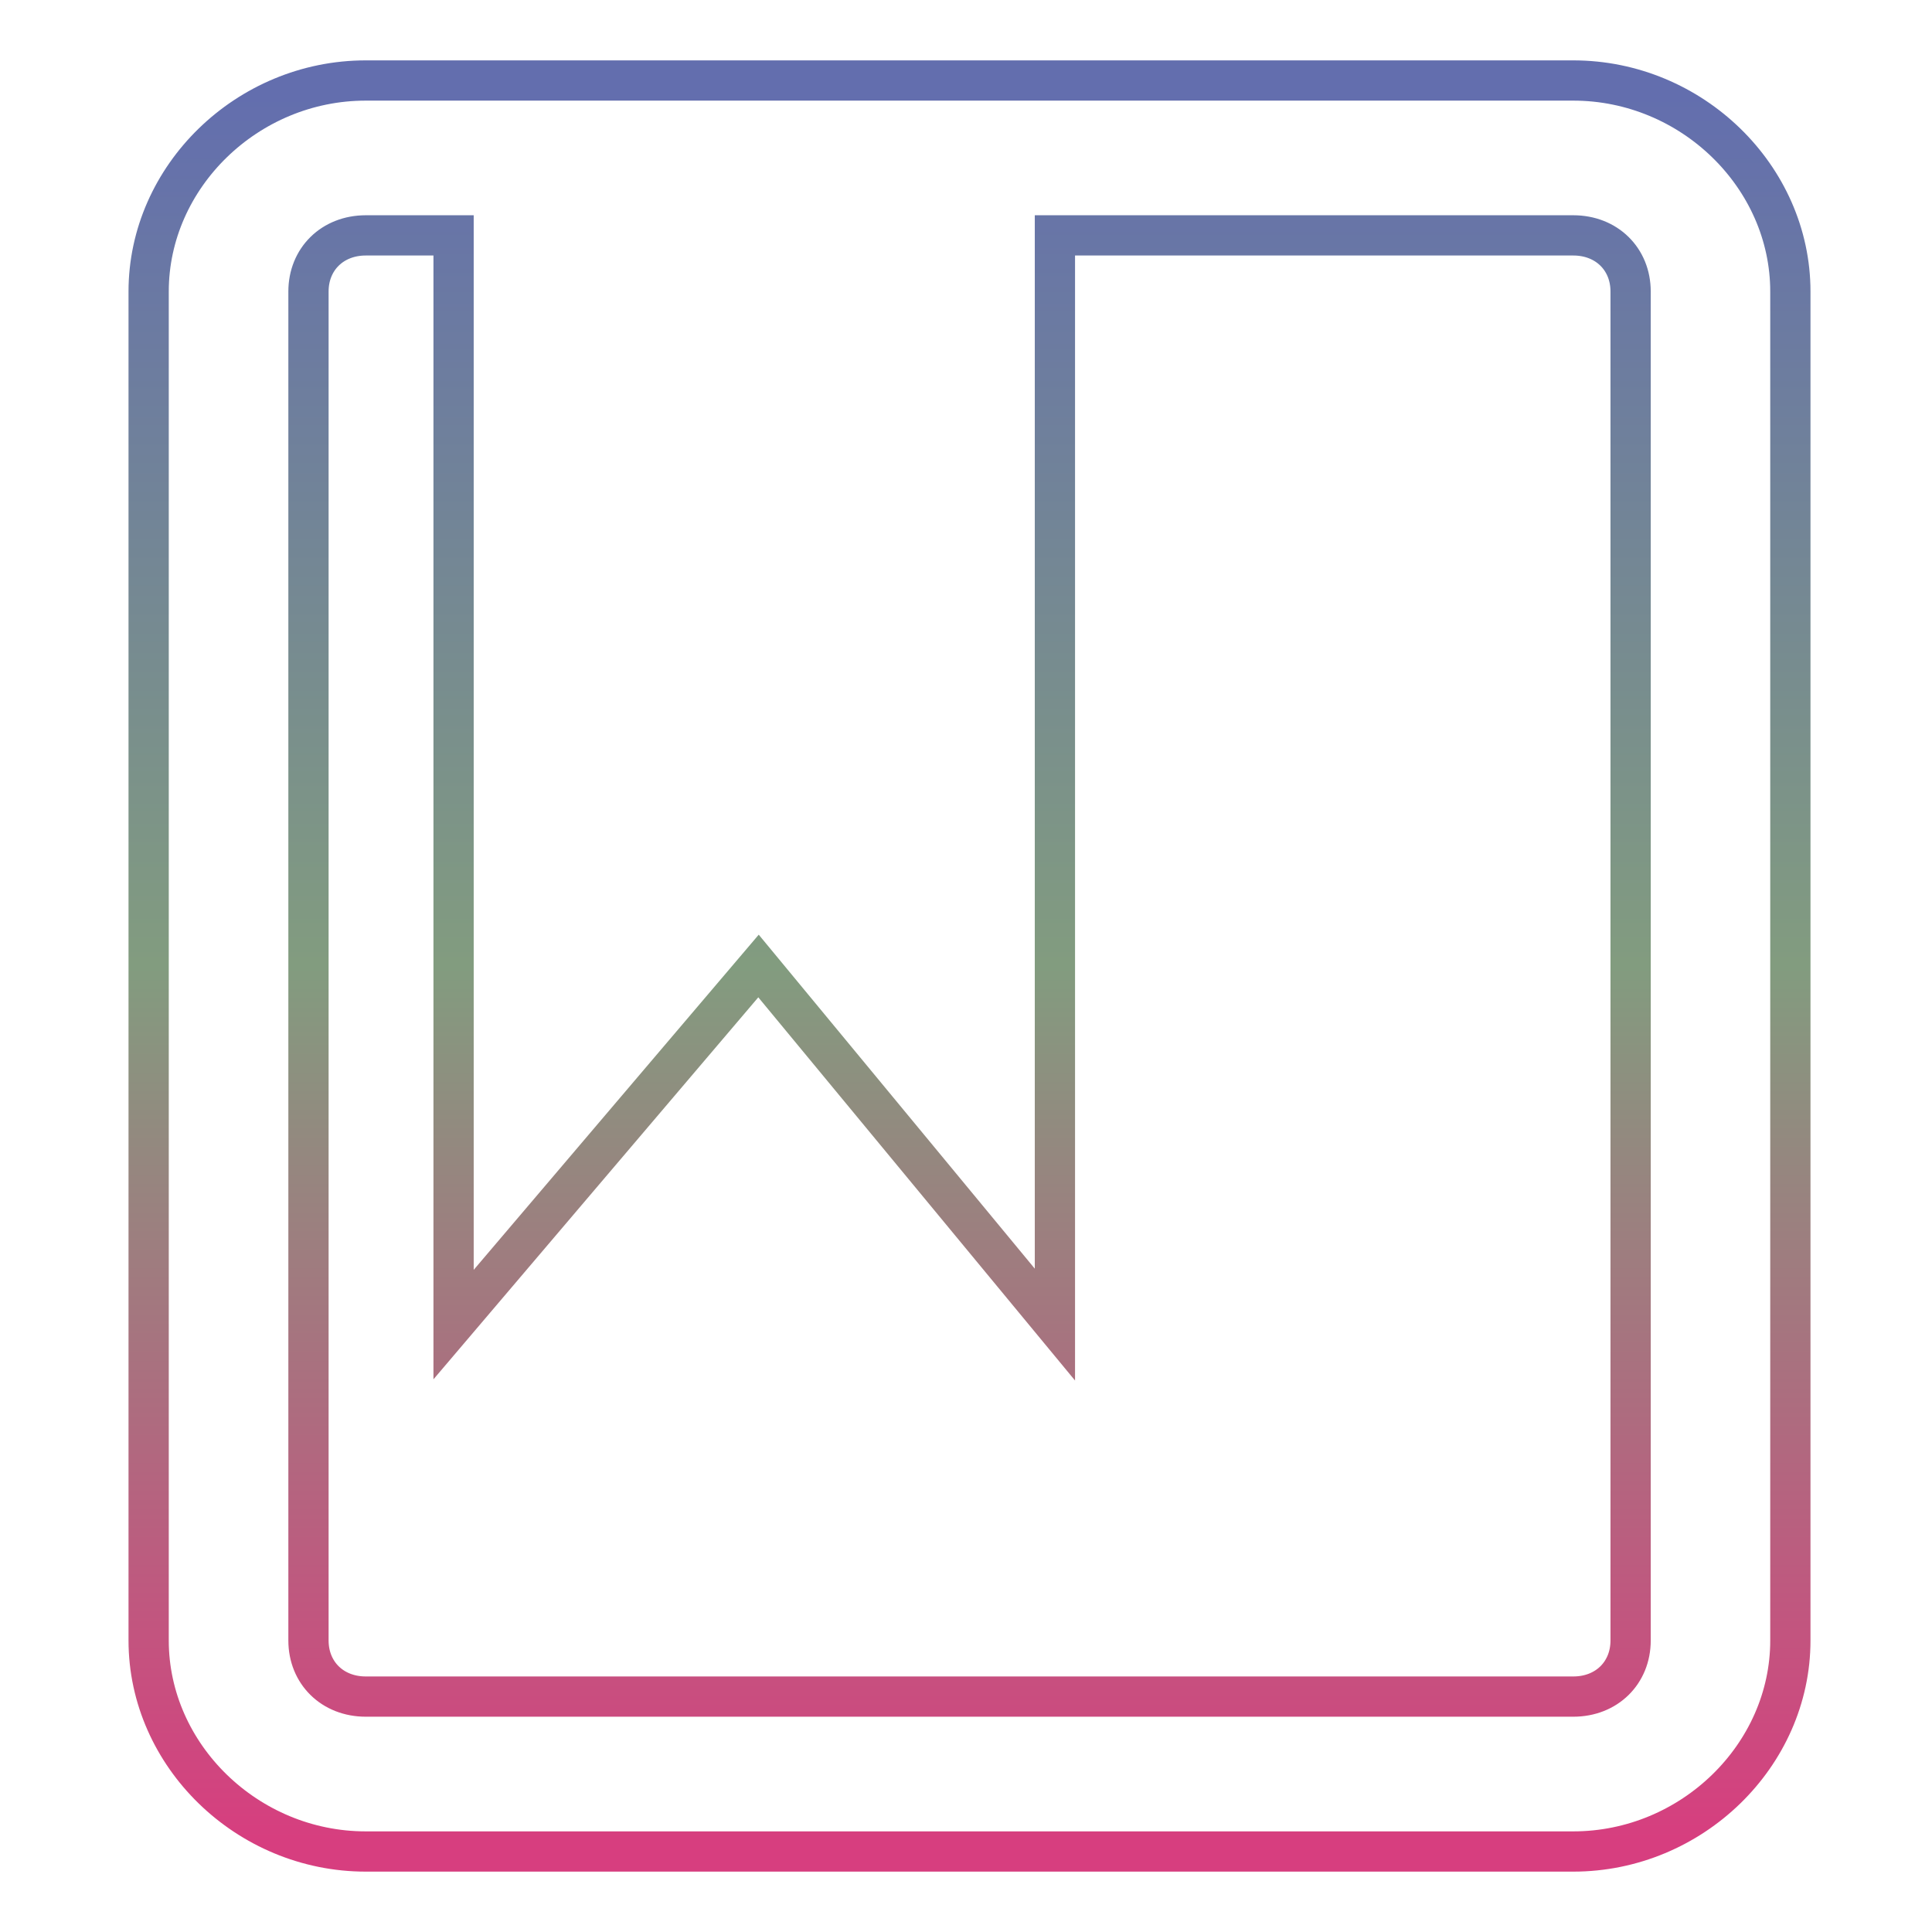 <svg xmlns="http://www.w3.org/2000/svg" xmlns:xlink="http://www.w3.org/1999/xlink" width="48" height="48">
  <defs id="acyl-settings">
    <linearGradient x1="0%" y1="0%" x2="0%" y2="100%" id="acyl-gradient">
      <stop offset="0%" style="stop-color:#636EAE;stop-opacity:1"/>
      <stop offset="50%" style="stop-color:#829C7F;stop-opacity:1"/>
      <stop offset="100%" style="stop-color:#D73E7F;stop-opacity:1"/>
    </linearGradient>
    <g id="acyl-filter">
  </g>
    <g id="acyl-drawing">
      <path d="M 9.087,2 C 6.143,2 3.693,4.389 3.693,7.242 l 0,33.515 C 3.693,43.611 6.143,46 9.087,46 l 30,0 c 2.944,0 5.394,-2.389 5.394,-5.242 l 0,-33.515 C 44.481,4.389 42.032,2 39.087,2 L 9.087,2 z m 0,3.848 2.182,0 0,27.061 L 18.845,24 l 7.364,8.909 0,-27.061 12.879,0 c 0.83,0 1.424,0.591 1.424,1.394 l 0,33.515 c 0,0.803 -0.594,1.394 -1.424,1.394 l -30,0 c -0.83,0 -1.424,-0.591 -1.424,-1.394 l 0,-33.515 c 0,-0.803 0.594,-1.394 1.424,-1.394 z" id="path-main"/>
    </g>
  </defs>
  <g id="acyl-visual">
    <use id="visible1" transform="translate(24,24) scale(1.00) translate(-24,-24)" style="fill:rgb(0,0,0);fill-opacity:0.00;stroke:url(#acyl-gradient);stroke-width:1.00" xlink:href="#acyl-drawing"/>
  </g>
</svg>
